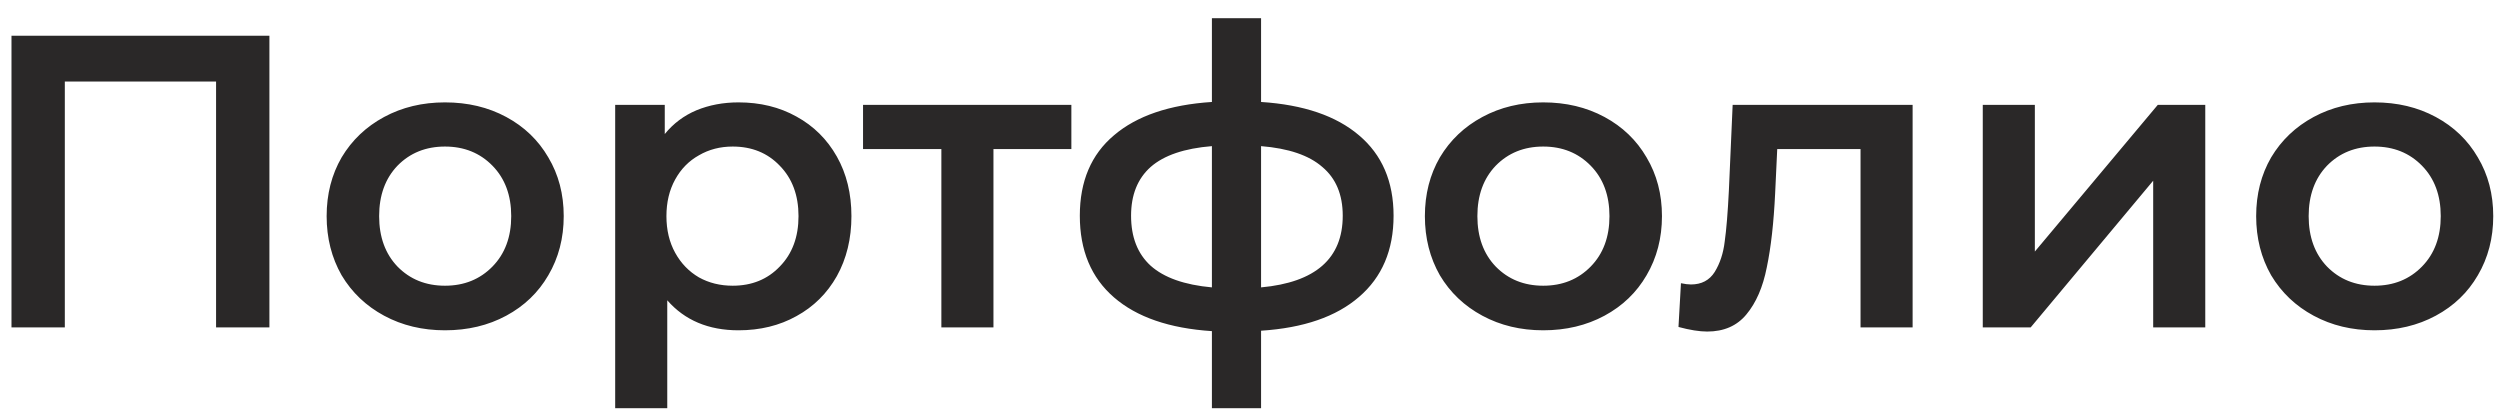 <svg width="84" height="14" viewBox="0 0 84 14" fill="none" xmlns="http://www.w3.org/2000/svg">
<path d="M9.052 1.2V11H7.26V2.74H2.178V11H0.386V1.2H9.052ZM14.951 11.098C14.195 11.098 13.514 10.935 12.907 10.608C12.301 10.281 11.825 9.829 11.479 9.25C11.143 8.662 10.975 7.999 10.975 7.262C10.975 6.525 11.143 5.867 11.479 5.288C11.825 4.709 12.301 4.257 12.907 3.93C13.514 3.603 14.195 3.44 14.951 3.44C15.717 3.44 16.403 3.603 17.009 3.93C17.616 4.257 18.087 4.709 18.423 5.288C18.769 5.867 18.941 6.525 18.941 7.262C18.941 7.999 18.769 8.662 18.423 9.25C18.087 9.829 17.616 10.281 17.009 10.608C16.403 10.935 15.717 11.098 14.951 11.098ZM14.951 9.6C15.595 9.6 16.127 9.385 16.547 8.956C16.967 8.527 17.177 7.962 17.177 7.262C17.177 6.562 16.967 5.997 16.547 5.568C16.127 5.139 15.595 4.924 14.951 4.924C14.307 4.924 13.775 5.139 13.355 5.568C12.945 5.997 12.739 6.562 12.739 7.262C12.739 7.962 12.945 8.527 13.355 8.956C13.775 9.385 14.307 9.6 14.951 9.6ZM24.814 3.44C25.542 3.44 26.191 3.599 26.76 3.916C27.339 4.233 27.791 4.681 28.118 5.26C28.445 5.839 28.608 6.506 28.608 7.262C28.608 8.018 28.445 8.69 28.118 9.278C27.791 9.857 27.339 10.305 26.76 10.622C26.191 10.939 25.542 11.098 24.814 11.098C23.806 11.098 23.008 10.762 22.42 10.09V13.716H20.67V3.524H22.336V4.504C22.625 4.149 22.98 3.883 23.4 3.706C23.829 3.529 24.301 3.44 24.814 3.44ZM24.618 9.6C25.262 9.6 25.79 9.385 26.2 8.956C26.62 8.527 26.83 7.962 26.83 7.262C26.83 6.562 26.62 5.997 26.2 5.568C25.79 5.139 25.262 4.924 24.618 4.924C24.198 4.924 23.82 5.022 23.484 5.218C23.148 5.405 22.882 5.675 22.686 6.03C22.49 6.385 22.392 6.795 22.392 7.262C22.392 7.729 22.49 8.139 22.686 8.494C22.882 8.849 23.148 9.124 23.484 9.32C23.82 9.507 24.198 9.6 24.618 9.6ZM35.998 5.008H33.38V11H31.63V5.008H28.998V3.524H35.998V5.008ZM46.824 7.248C46.824 8.405 46.436 9.315 45.662 9.978C44.896 10.641 43.8 11.019 42.372 11.112V13.716H40.72V11.126C39.292 11.033 38.195 10.655 37.43 9.992C36.664 9.329 36.282 8.415 36.282 7.248C36.282 6.091 36.664 5.19 37.43 4.546C38.195 3.893 39.292 3.519 40.72 3.426V0.612H42.372V3.426C43.8 3.519 44.896 3.893 45.662 4.546C46.436 5.199 46.824 6.1 46.824 7.248ZM38.004 7.248C38.004 7.967 38.223 8.527 38.662 8.928C39.11 9.329 39.796 9.572 40.72 9.656V4.91C39.796 4.985 39.11 5.218 38.662 5.61C38.223 6.002 38.004 6.548 38.004 7.248ZM42.372 9.656C44.201 9.488 45.116 8.685 45.116 7.248C45.116 6.539 44.887 5.993 44.43 5.61C43.982 5.218 43.296 4.985 42.372 4.91V9.656ZM51.852 11.098C51.096 11.098 50.414 10.935 49.808 10.608C49.201 10.281 48.725 9.829 48.38 9.25C48.044 8.662 47.876 7.999 47.876 7.262C47.876 6.525 48.044 5.867 48.38 5.288C48.725 4.709 49.201 4.257 49.808 3.93C50.414 3.603 51.096 3.44 51.852 3.44C52.617 3.44 53.303 3.603 53.91 3.93C54.516 4.257 54.988 4.709 55.324 5.288C55.669 5.867 55.842 6.525 55.842 7.262C55.842 7.999 55.669 8.662 55.324 9.25C54.988 9.829 54.516 10.281 53.91 10.608C53.303 10.935 52.617 11.098 51.852 11.098ZM51.852 9.6C52.496 9.6 53.028 9.385 53.448 8.956C53.868 8.527 54.078 7.962 54.078 7.262C54.078 6.562 53.868 5.997 53.448 5.568C53.028 5.139 52.496 4.924 51.852 4.924C51.208 4.924 50.676 5.139 50.256 5.568C49.845 5.997 49.64 6.562 49.64 7.262C49.64 7.962 49.845 8.527 50.256 8.956C50.676 9.385 51.208 9.6 51.852 9.6ZM64.264 3.524V11H62.514V5.008H59.715L59.645 6.492C59.598 7.481 59.505 8.312 59.364 8.984C59.234 9.647 59.005 10.174 58.678 10.566C58.361 10.949 57.922 11.14 57.362 11.14C57.101 11.14 56.779 11.089 56.397 10.986L56.48 9.516C56.611 9.544 56.723 9.558 56.816 9.558C57.171 9.558 57.437 9.418 57.614 9.138C57.792 8.849 57.904 8.508 57.95 8.116C58.007 7.715 58.053 7.145 58.09 6.408L58.217 3.524H64.264ZM66.621 3.524H68.371V8.452L72.501 3.524H74.097V11H72.347V6.072L68.231 11H66.621V3.524ZM79.783 11.098C79.027 11.098 78.346 10.935 77.739 10.608C77.133 10.281 76.657 9.829 76.311 9.25C75.975 8.662 75.807 7.999 75.807 7.262C75.807 6.525 75.975 5.867 76.311 5.288C76.657 4.709 77.133 4.257 77.739 3.93C78.346 3.603 79.027 3.44 79.783 3.44C80.549 3.44 81.235 3.603 81.841 3.93C82.448 4.257 82.919 4.709 83.255 5.288C83.601 5.867 83.773 6.525 83.773 7.262C83.773 7.999 83.601 8.662 83.255 9.25C82.919 9.829 82.448 10.281 81.841 10.608C81.235 10.935 80.549 11.098 79.783 11.098ZM79.783 9.6C80.427 9.6 80.959 9.385 81.379 8.956C81.799 8.527 82.009 7.962 82.009 7.262C82.009 6.562 81.799 5.997 81.379 5.568C80.959 5.139 80.427 4.924 79.783 4.924C79.139 4.924 78.607 5.139 78.187 5.568C77.777 5.997 77.571 6.562 77.571 7.262C77.571 7.962 77.777 8.527 78.187 8.956C78.607 9.385 79.139 9.6 79.783 9.6Z" fill="#2A2828"/>
</svg>
